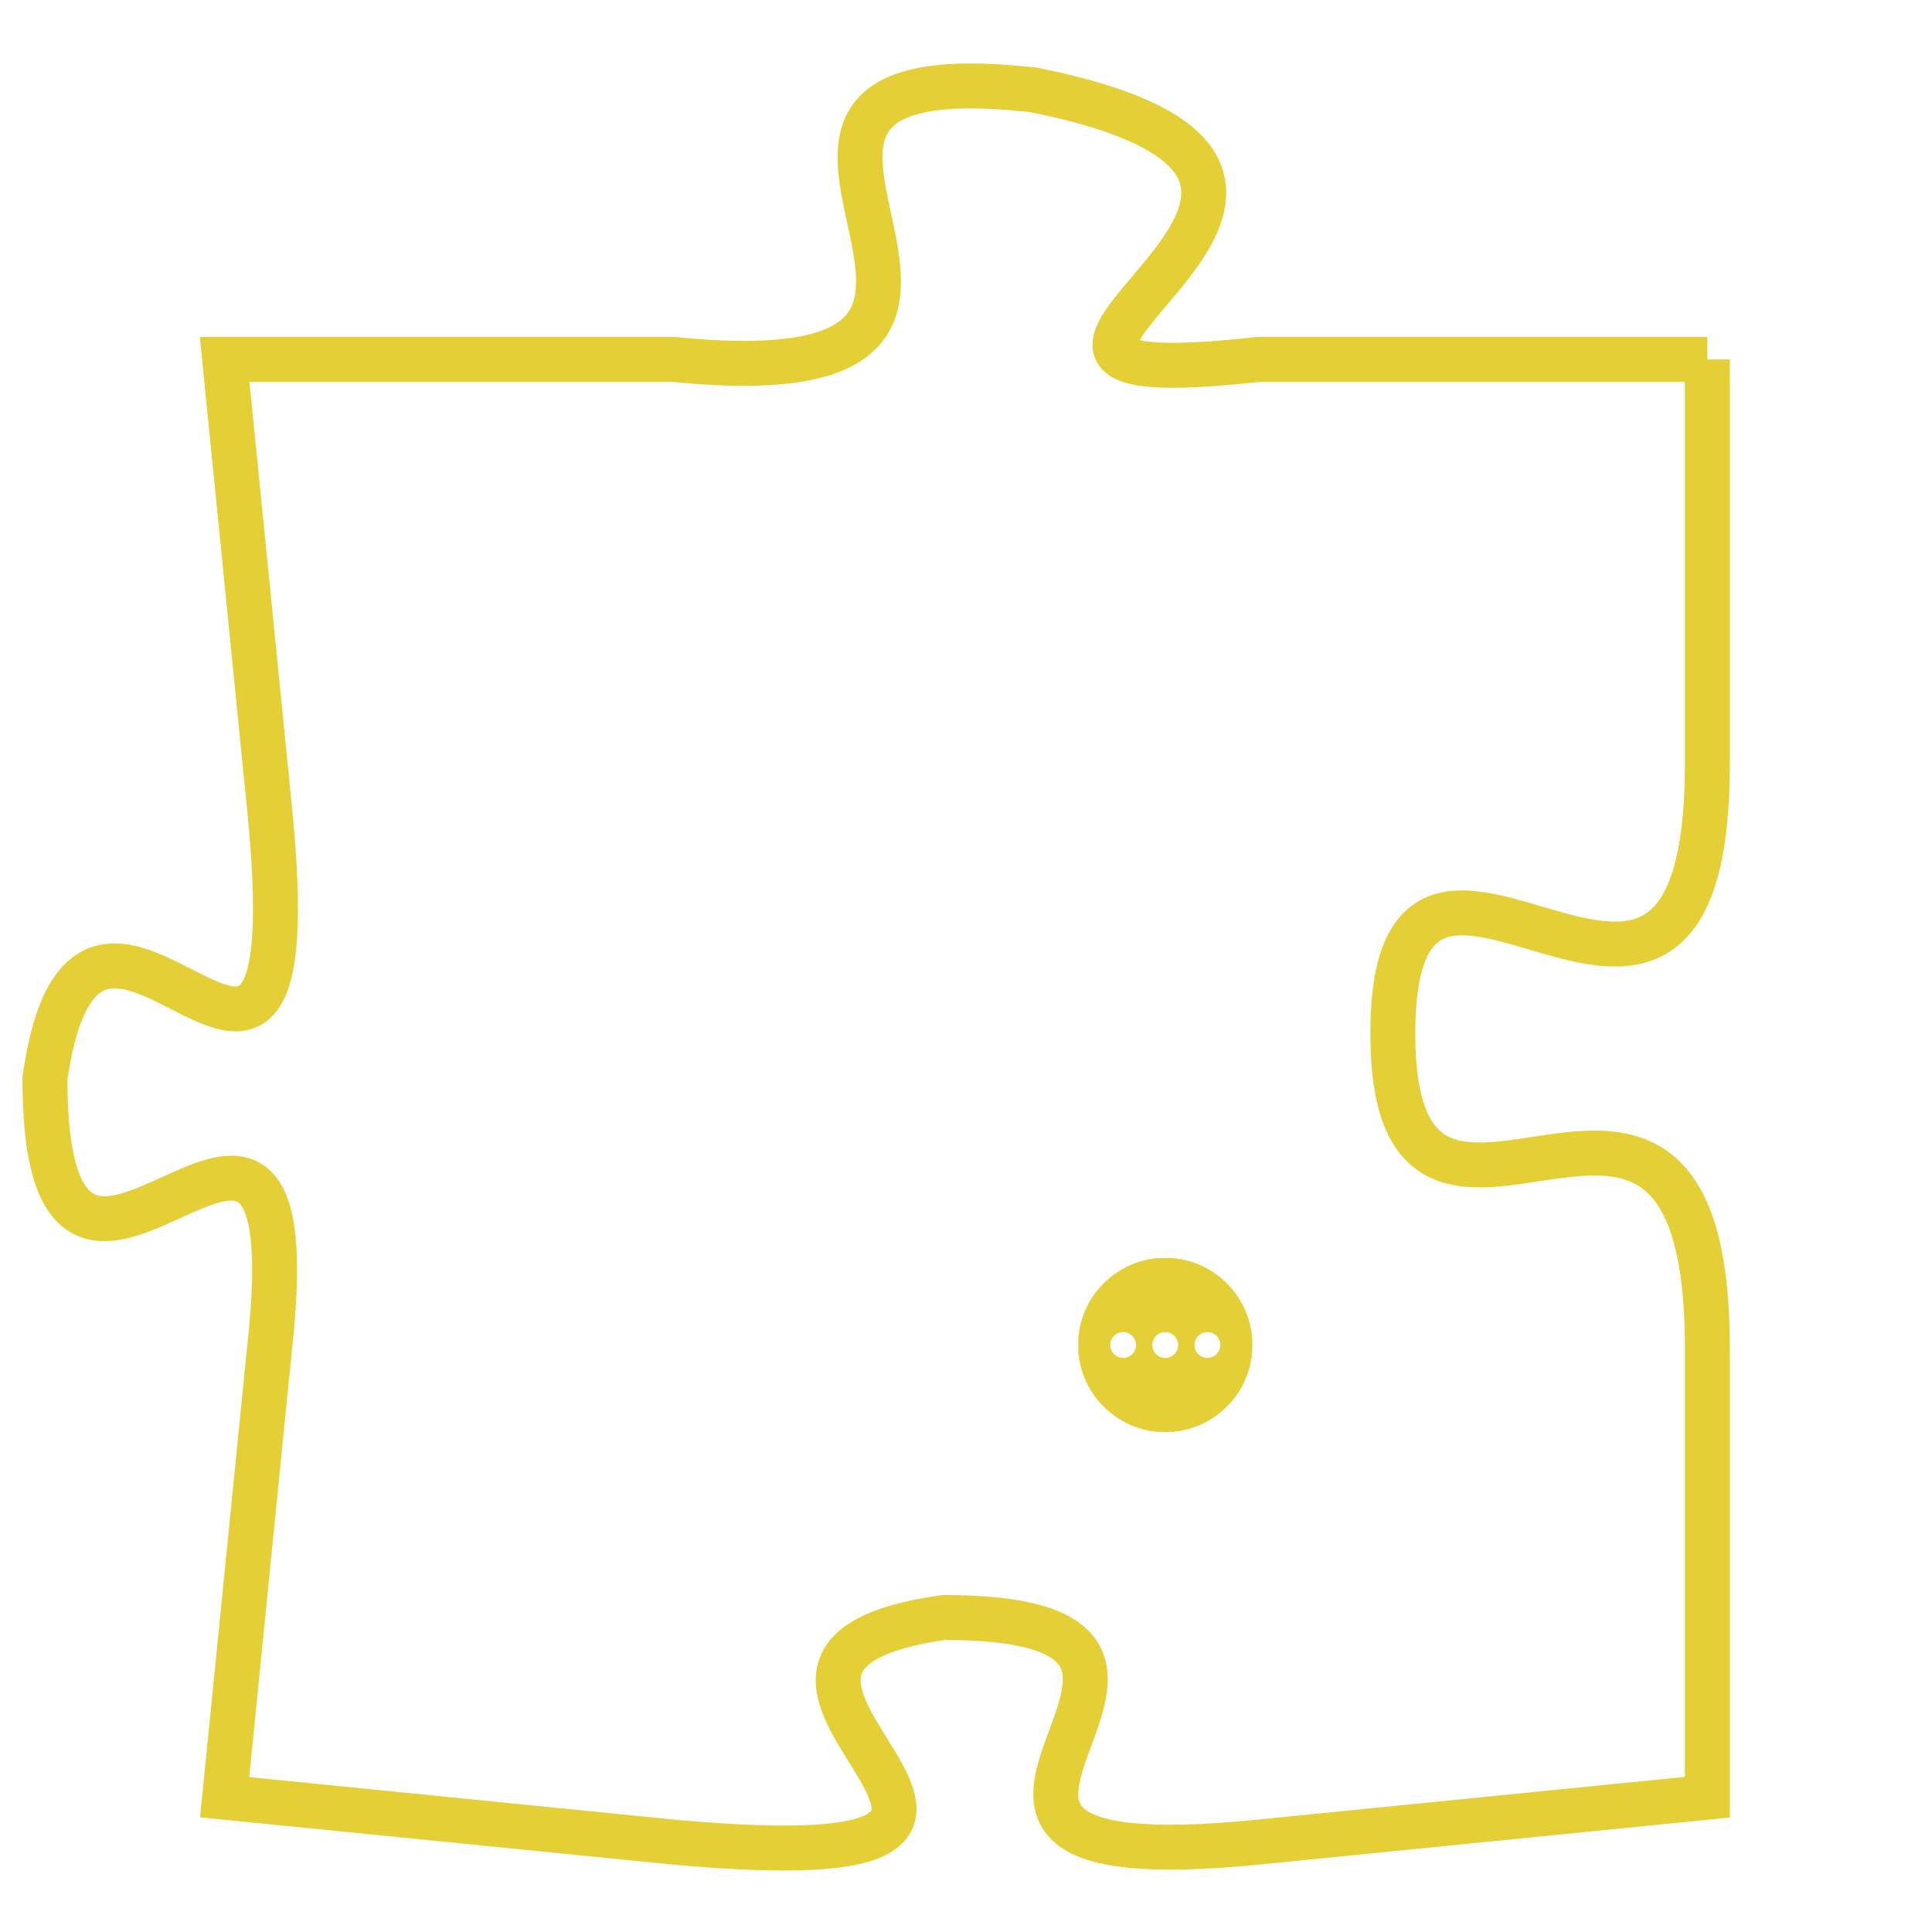 <svg version="1.1" xmlns="http://www.w3.org/2000/svg" xmlns:xlink="http://www.w3.org/1999/xlink" fill="transparent" x="0" y="0" width="350" height="350" preserveAspectRatio="xMinYMin slice"><style type="text/css">.links{fill:transparent;stroke: #E4CF37;}.links:hover{fill:#63D272; opacity:0.4;}</style><defs><g id="allt"><path id="t4744" d="M2145,1152 L2135,1152 C2126,1153 2140,1148 2130,1146 C2121,1145 2132,1153 2122,1152 L2112,1152 2112,1152 L2113,1162 C2114,1172 2109,1161 2108,1168 C2108,1176 2114,1165 2113,1174 L2112,1184 2112,1184 L2122,1185 C2133,1186 2121,1181 2128,1180 C2136,1180 2125,1186 2135,1185 L2145,1184 2145,1184 L2145,1174 C2145,1165 2138,1174 2138,1167 C2138,1160 2145,1170 2145,1161 L2145,1152"/></g><clipPath id="c" clipRule="evenodd" fill="transparent"><use href="#t4744"/></clipPath></defs><svg viewBox="2107 1144 39 43" preserveAspectRatio="xMinYMin meet"><svg width="4380" height="2430"><g><image crossorigin="anonymous" x="0" y="0" href="https://nftpuzzle.license-token.com/assets/completepuzzle.svg" width="100%" height="100%" /><g class="links"><use href="#t4744"/></g></g></svg><svg x="2131" y="1172" height="9%" width="9%" viewBox="0 0 330 330"><g><a xlink:href="https://nftpuzzle.license-token.com/" class="links"><title>See the most innovative NFT based token software licensing project</title><path fill="#E4CF37" id="more" d="M165,0C74.019,0,0,74.019,0,165s74.019,165,165,165s165-74.019,165-165S255.981,0,165,0z M85,190 c-13.785,0-25-11.215-25-25s11.215-25,25-25s25,11.215,25,25S98.785,190,85,190z M165,190c-13.785,0-25-11.215-25-25 s11.215-25,25-25s25,11.215,25,25S178.785,190,165,190z M245,190c-13.785,0-25-11.215-25-25s11.215-25,25-25 c13.785,0,25,11.215,25,25S258.785,190,245,190z"></path></a></g></svg></svg></svg>